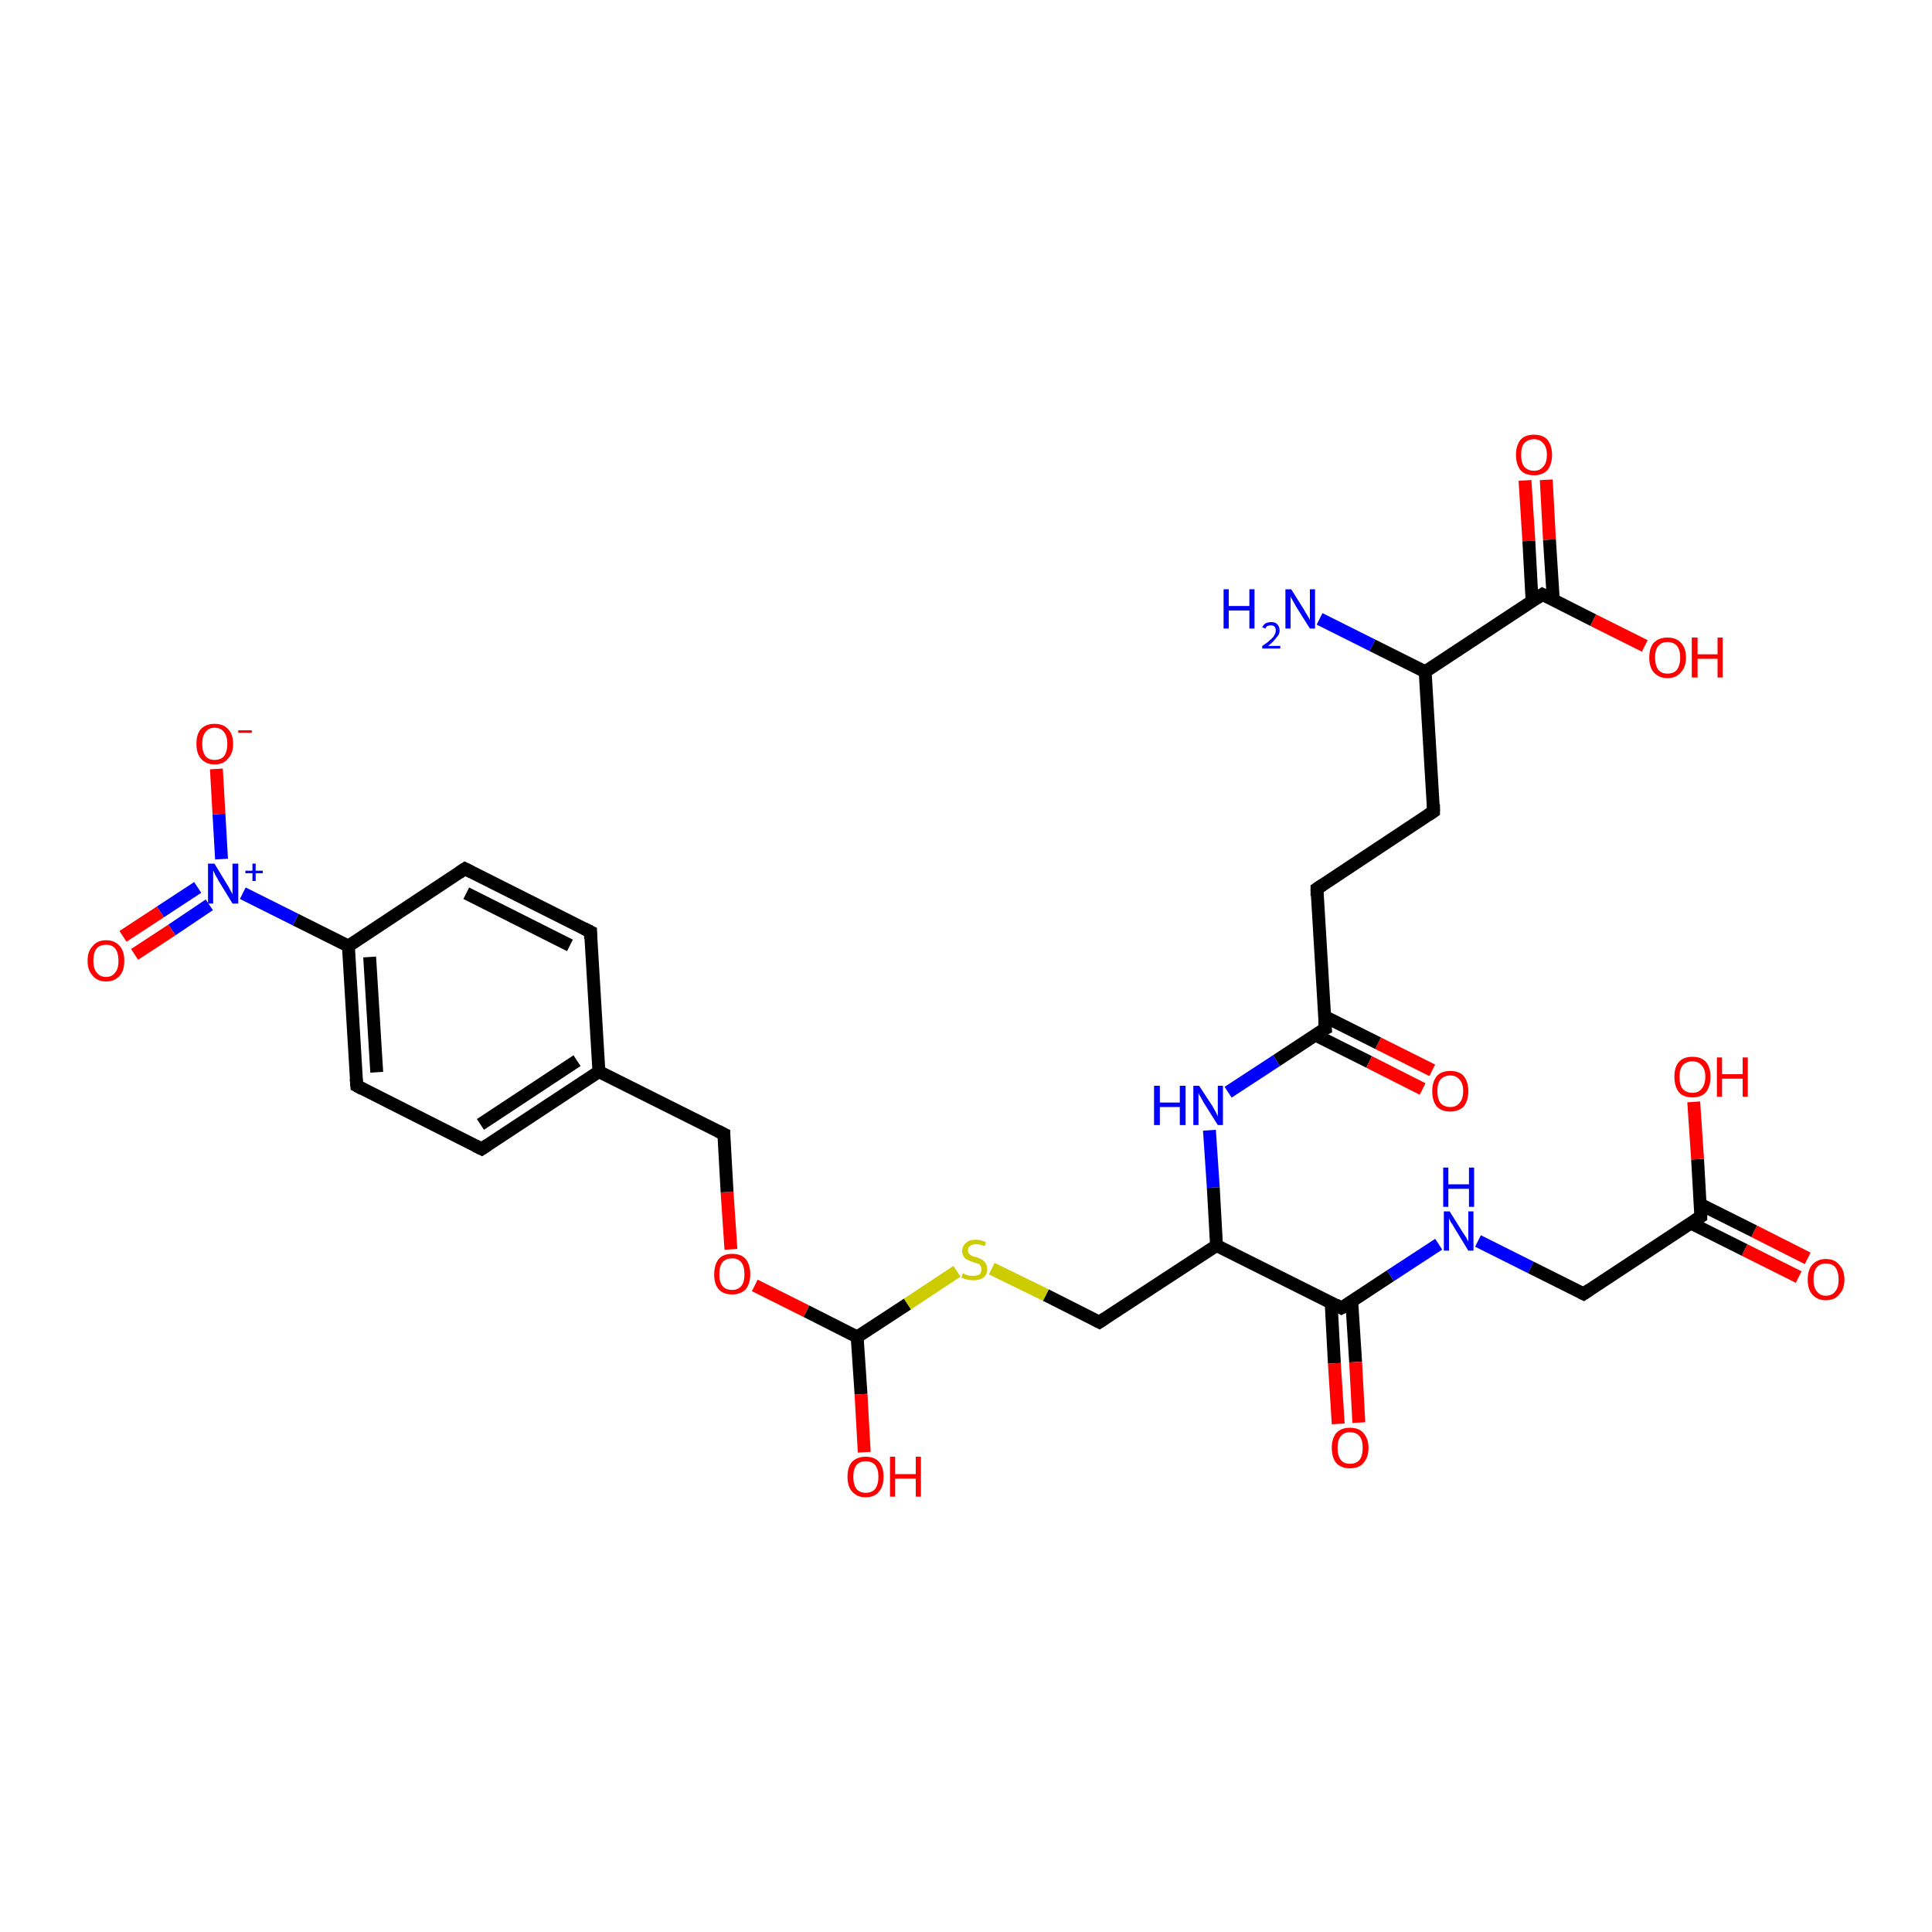 <?xml version='1.0' encoding='iso-8859-1'?>
<svg version='1.1' baseProfile='full'
              xmlns='http://www.w3.org/2000/svg'
                      xmlns:rdkit='http://www.rdkit.org/xml'
                      xmlns:xlink='http://www.w3.org/1999/xlink'
                  xml:space='preserve'
width='300px' height='300px' viewBox='0 0 300 300'>
<!-- END OF HEADER -->
<rect style='opacity:1.0;fill:#FFFFFF;stroke:none' width='300.0' height='300.0' x='0.0' y='0.0'> </rect>
<path class='bond-0 atom-0 atom-1' d='M 240.1,74.5 L 240.6,83.8' style='fill:none;fill-rule:evenodd;stroke:#FF0000;stroke-width:2.0px;stroke-linecap:butt;stroke-linejoin:miter;stroke-opacity:1' />
<path class='bond-0 atom-0 atom-1' d='M 240.6,83.8 L 241.2,93.2' style='fill:none;fill-rule:evenodd;stroke:#000000;stroke-width:2.0px;stroke-linecap:butt;stroke-linejoin:miter;stroke-opacity:1' />
<path class='bond-0 atom-0 atom-1' d='M 236.8,74.6 L 237.4,84.0' style='fill:none;fill-rule:evenodd;stroke:#FF0000;stroke-width:2.0px;stroke-linecap:butt;stroke-linejoin:miter;stroke-opacity:1' />
<path class='bond-0 atom-0 atom-1' d='M 237.4,84.0 L 237.9,93.4' style='fill:none;fill-rule:evenodd;stroke:#000000;stroke-width:2.0px;stroke-linecap:butt;stroke-linejoin:miter;stroke-opacity:1' />
<path class='bond-1 atom-1 atom-2' d='M 239.5,92.3 L 247.4,96.3' style='fill:none;fill-rule:evenodd;stroke:#000000;stroke-width:2.0px;stroke-linecap:butt;stroke-linejoin:miter;stroke-opacity:1' />
<path class='bond-1 atom-1 atom-2' d='M 247.4,96.3 L 255.4,100.3' style='fill:none;fill-rule:evenodd;stroke:#FF0000;stroke-width:2.0px;stroke-linecap:butt;stroke-linejoin:miter;stroke-opacity:1' />
<path class='bond-2 atom-1 atom-3' d='M 239.5,92.3 L 221.3,104.3' style='fill:none;fill-rule:evenodd;stroke:#000000;stroke-width:2.0px;stroke-linecap:butt;stroke-linejoin:miter;stroke-opacity:1' />
<path class='bond-3 atom-3 atom-4' d='M 221.3,104.3 L 213.1,100.2' style='fill:none;fill-rule:evenodd;stroke:#000000;stroke-width:2.0px;stroke-linecap:butt;stroke-linejoin:miter;stroke-opacity:1' />
<path class='bond-3 atom-3 atom-4' d='M 213.1,100.2 L 204.9,96.1' style='fill:none;fill-rule:evenodd;stroke:#0000FF;stroke-width:2.0px;stroke-linecap:butt;stroke-linejoin:miter;stroke-opacity:1' />
<path class='bond-4 atom-3 atom-5' d='M 221.3,104.3 L 222.6,126.0' style='fill:none;fill-rule:evenodd;stroke:#000000;stroke-width:2.0px;stroke-linecap:butt;stroke-linejoin:miter;stroke-opacity:1' />
<path class='bond-5 atom-5 atom-6' d='M 222.6,126.0 L 204.5,138.0' style='fill:none;fill-rule:evenodd;stroke:#000000;stroke-width:2.0px;stroke-linecap:butt;stroke-linejoin:miter;stroke-opacity:1' />
<path class='bond-6 atom-6 atom-7' d='M 204.5,138.0 L 205.8,159.7' style='fill:none;fill-rule:evenodd;stroke:#000000;stroke-width:2.0px;stroke-linecap:butt;stroke-linejoin:miter;stroke-opacity:1' />
<path class='bond-7 atom-7 atom-8' d='M 204.2,160.7 L 212.6,164.9' style='fill:none;fill-rule:evenodd;stroke:#000000;stroke-width:2.0px;stroke-linecap:butt;stroke-linejoin:miter;stroke-opacity:1' />
<path class='bond-7 atom-7 atom-8' d='M 212.6,164.9 L 220.9,169.1' style='fill:none;fill-rule:evenodd;stroke:#FF0000;stroke-width:2.0px;stroke-linecap:butt;stroke-linejoin:miter;stroke-opacity:1' />
<path class='bond-7 atom-7 atom-8' d='M 205.6,157.8 L 214.0,162.0' style='fill:none;fill-rule:evenodd;stroke:#000000;stroke-width:2.0px;stroke-linecap:butt;stroke-linejoin:miter;stroke-opacity:1' />
<path class='bond-7 atom-7 atom-8' d='M 214.0,162.0 L 222.4,166.2' style='fill:none;fill-rule:evenodd;stroke:#FF0000;stroke-width:2.0px;stroke-linecap:butt;stroke-linejoin:miter;stroke-opacity:1' />
<path class='bond-8 atom-7 atom-9' d='M 205.8,159.7 L 198.2,164.7' style='fill:none;fill-rule:evenodd;stroke:#000000;stroke-width:2.0px;stroke-linecap:butt;stroke-linejoin:miter;stroke-opacity:1' />
<path class='bond-8 atom-7 atom-9' d='M 198.2,164.7 L 190.7,169.6' style='fill:none;fill-rule:evenodd;stroke:#0000FF;stroke-width:2.0px;stroke-linecap:butt;stroke-linejoin:miter;stroke-opacity:1' />
<path class='bond-9 atom-9 atom-10' d='M 187.8,175.5 L 188.4,184.4' style='fill:none;fill-rule:evenodd;stroke:#0000FF;stroke-width:2.0px;stroke-linecap:butt;stroke-linejoin:miter;stroke-opacity:1' />
<path class='bond-9 atom-9 atom-10' d='M 188.4,184.4 L 188.9,193.4' style='fill:none;fill-rule:evenodd;stroke:#000000;stroke-width:2.0px;stroke-linecap:butt;stroke-linejoin:miter;stroke-opacity:1' />
<path class='bond-10 atom-10 atom-11' d='M 188.9,193.4 L 208.3,203.1' style='fill:none;fill-rule:evenodd;stroke:#000000;stroke-width:2.0px;stroke-linecap:butt;stroke-linejoin:miter;stroke-opacity:1' />
<path class='bond-11 atom-11 atom-12' d='M 206.7,202.3 L 207.2,211.7' style='fill:none;fill-rule:evenodd;stroke:#000000;stroke-width:2.0px;stroke-linecap:butt;stroke-linejoin:miter;stroke-opacity:1' />
<path class='bond-11 atom-11 atom-12' d='M 207.2,211.7 L 207.8,221.1' style='fill:none;fill-rule:evenodd;stroke:#FF0000;stroke-width:2.0px;stroke-linecap:butt;stroke-linejoin:miter;stroke-opacity:1' />
<path class='bond-11 atom-11 atom-12' d='M 209.9,202.1 L 210.5,211.5' style='fill:none;fill-rule:evenodd;stroke:#000000;stroke-width:2.0px;stroke-linecap:butt;stroke-linejoin:miter;stroke-opacity:1' />
<path class='bond-11 atom-11 atom-12' d='M 210.5,211.5 L 211.0,220.9' style='fill:none;fill-rule:evenodd;stroke:#FF0000;stroke-width:2.0px;stroke-linecap:butt;stroke-linejoin:miter;stroke-opacity:1' />
<path class='bond-12 atom-11 atom-13' d='M 208.3,203.1 L 215.9,198.1' style='fill:none;fill-rule:evenodd;stroke:#000000;stroke-width:2.0px;stroke-linecap:butt;stroke-linejoin:miter;stroke-opacity:1' />
<path class='bond-12 atom-11 atom-13' d='M 215.9,198.1 L 223.4,193.2' style='fill:none;fill-rule:evenodd;stroke:#0000FF;stroke-width:2.0px;stroke-linecap:butt;stroke-linejoin:miter;stroke-opacity:1' />
<path class='bond-13 atom-13 atom-14' d='M 229.5,192.7 L 237.7,196.8' style='fill:none;fill-rule:evenodd;stroke:#0000FF;stroke-width:2.0px;stroke-linecap:butt;stroke-linejoin:miter;stroke-opacity:1' />
<path class='bond-13 atom-13 atom-14' d='M 237.7,196.8 L 245.9,200.9' style='fill:none;fill-rule:evenodd;stroke:#000000;stroke-width:2.0px;stroke-linecap:butt;stroke-linejoin:miter;stroke-opacity:1' />
<path class='bond-14 atom-14 atom-15' d='M 245.9,200.9 L 264.1,188.9' style='fill:none;fill-rule:evenodd;stroke:#000000;stroke-width:2.0px;stroke-linecap:butt;stroke-linejoin:miter;stroke-opacity:1' />
<path class='bond-15 atom-15 atom-16' d='M 262.5,189.9 L 270.9,194.1' style='fill:none;fill-rule:evenodd;stroke:#000000;stroke-width:2.0px;stroke-linecap:butt;stroke-linejoin:miter;stroke-opacity:1' />
<path class='bond-15 atom-15 atom-16' d='M 270.9,194.1 L 279.3,198.3' style='fill:none;fill-rule:evenodd;stroke:#FF0000;stroke-width:2.0px;stroke-linecap:butt;stroke-linejoin:miter;stroke-opacity:1' />
<path class='bond-15 atom-15 atom-16' d='M 264.0,187.0 L 272.4,191.2' style='fill:none;fill-rule:evenodd;stroke:#000000;stroke-width:2.0px;stroke-linecap:butt;stroke-linejoin:miter;stroke-opacity:1' />
<path class='bond-15 atom-15 atom-16' d='M 272.4,191.2 L 280.7,195.4' style='fill:none;fill-rule:evenodd;stroke:#FF0000;stroke-width:2.0px;stroke-linecap:butt;stroke-linejoin:miter;stroke-opacity:1' />
<path class='bond-16 atom-15 atom-17' d='M 264.1,188.9 L 263.6,180.0' style='fill:none;fill-rule:evenodd;stroke:#000000;stroke-width:2.0px;stroke-linecap:butt;stroke-linejoin:miter;stroke-opacity:1' />
<path class='bond-16 atom-15 atom-17' d='M 263.6,180.0 L 263.0,171.1' style='fill:none;fill-rule:evenodd;stroke:#FF0000;stroke-width:2.0px;stroke-linecap:butt;stroke-linejoin:miter;stroke-opacity:1' />
<path class='bond-17 atom-10 atom-18' d='M 188.9,193.4 L 170.7,205.3' style='fill:none;fill-rule:evenodd;stroke:#000000;stroke-width:2.0px;stroke-linecap:butt;stroke-linejoin:miter;stroke-opacity:1' />
<path class='bond-18 atom-18 atom-19' d='M 170.7,205.3 L 162.4,201.1' style='fill:none;fill-rule:evenodd;stroke:#000000;stroke-width:2.0px;stroke-linecap:butt;stroke-linejoin:miter;stroke-opacity:1' />
<path class='bond-18 atom-18 atom-19' d='M 162.4,201.1 L 154.0,197.0' style='fill:none;fill-rule:evenodd;stroke:#CCCC00;stroke-width:2.0px;stroke-linecap:butt;stroke-linejoin:miter;stroke-opacity:1' />
<path class='bond-19 atom-19 atom-20' d='M 148.6,197.4 L 140.9,202.5' style='fill:none;fill-rule:evenodd;stroke:#CCCC00;stroke-width:2.0px;stroke-linecap:butt;stroke-linejoin:miter;stroke-opacity:1' />
<path class='bond-19 atom-19 atom-20' d='M 140.9,202.5 L 133.1,207.6' style='fill:none;fill-rule:evenodd;stroke:#000000;stroke-width:2.0px;stroke-linecap:butt;stroke-linejoin:miter;stroke-opacity:1' />
<path class='bond-20 atom-20 atom-21' d='M 133.1,207.6 L 125.2,203.6' style='fill:none;fill-rule:evenodd;stroke:#000000;stroke-width:2.0px;stroke-linecap:butt;stroke-linejoin:miter;stroke-opacity:1' />
<path class='bond-20 atom-20 atom-21' d='M 125.2,203.6 L 117.2,199.6' style='fill:none;fill-rule:evenodd;stroke:#FF0000;stroke-width:2.0px;stroke-linecap:butt;stroke-linejoin:miter;stroke-opacity:1' />
<path class='bond-21 atom-21 atom-22' d='M 113.5,194.0 L 112.9,185.1' style='fill:none;fill-rule:evenodd;stroke:#FF0000;stroke-width:2.0px;stroke-linecap:butt;stroke-linejoin:miter;stroke-opacity:1' />
<path class='bond-21 atom-21 atom-22' d='M 112.9,185.1 L 112.4,176.1' style='fill:none;fill-rule:evenodd;stroke:#000000;stroke-width:2.0px;stroke-linecap:butt;stroke-linejoin:miter;stroke-opacity:1' />
<path class='bond-22 atom-22 atom-23' d='M 112.4,176.1 L 93.0,166.4' style='fill:none;fill-rule:evenodd;stroke:#000000;stroke-width:2.0px;stroke-linecap:butt;stroke-linejoin:miter;stroke-opacity:1' />
<path class='bond-23 atom-23 atom-24' d='M 93.0,166.4 L 74.8,178.4' style='fill:none;fill-rule:evenodd;stroke:#000000;stroke-width:2.0px;stroke-linecap:butt;stroke-linejoin:miter;stroke-opacity:1' />
<path class='bond-23 atom-23 atom-24' d='M 89.6,164.7 L 74.6,174.6' style='fill:none;fill-rule:evenodd;stroke:#000000;stroke-width:2.0px;stroke-linecap:butt;stroke-linejoin:miter;stroke-opacity:1' />
<path class='bond-24 atom-24 atom-25' d='M 74.8,178.4 L 55.4,168.6' style='fill:none;fill-rule:evenodd;stroke:#000000;stroke-width:2.0px;stroke-linecap:butt;stroke-linejoin:miter;stroke-opacity:1' />
<path class='bond-25 atom-25 atom-26' d='M 55.4,168.6 L 54.1,146.9' style='fill:none;fill-rule:evenodd;stroke:#000000;stroke-width:2.0px;stroke-linecap:butt;stroke-linejoin:miter;stroke-opacity:1' />
<path class='bond-25 atom-25 atom-26' d='M 58.5,166.5 L 57.4,148.6' style='fill:none;fill-rule:evenodd;stroke:#000000;stroke-width:2.0px;stroke-linecap:butt;stroke-linejoin:miter;stroke-opacity:1' />
<path class='bond-26 atom-26 atom-27' d='M 54.1,146.9 L 72.2,134.9' style='fill:none;fill-rule:evenodd;stroke:#000000;stroke-width:2.0px;stroke-linecap:butt;stroke-linejoin:miter;stroke-opacity:1' />
<path class='bond-27 atom-27 atom-28' d='M 72.2,134.9 L 91.7,144.7' style='fill:none;fill-rule:evenodd;stroke:#000000;stroke-width:2.0px;stroke-linecap:butt;stroke-linejoin:miter;stroke-opacity:1' />
<path class='bond-27 atom-27 atom-28' d='M 72.4,138.7 L 88.5,146.8' style='fill:none;fill-rule:evenodd;stroke:#000000;stroke-width:2.0px;stroke-linecap:butt;stroke-linejoin:miter;stroke-opacity:1' />
<path class='bond-28 atom-26 atom-29' d='M 54.1,146.9 L 45.9,142.8' style='fill:none;fill-rule:evenodd;stroke:#000000;stroke-width:2.0px;stroke-linecap:butt;stroke-linejoin:miter;stroke-opacity:1' />
<path class='bond-28 atom-26 atom-29' d='M 45.9,142.8 L 37.7,138.7' style='fill:none;fill-rule:evenodd;stroke:#0000FF;stroke-width:2.0px;stroke-linecap:butt;stroke-linejoin:miter;stroke-opacity:1' />
<path class='bond-29 atom-29 atom-30' d='M 34.4,133.4 L 34.0,126.4' style='fill:none;fill-rule:evenodd;stroke:#0000FF;stroke-width:2.0px;stroke-linecap:butt;stroke-linejoin:miter;stroke-opacity:1' />
<path class='bond-29 atom-29 atom-30' d='M 34.0,126.4 L 33.6,119.4' style='fill:none;fill-rule:evenodd;stroke:#FF0000;stroke-width:2.0px;stroke-linecap:butt;stroke-linejoin:miter;stroke-opacity:1' />
<path class='bond-30 atom-29 atom-31' d='M 30.7,137.8 L 24.9,141.6' style='fill:none;fill-rule:evenodd;stroke:#0000FF;stroke-width:2.0px;stroke-linecap:butt;stroke-linejoin:miter;stroke-opacity:1' />
<path class='bond-30 atom-29 atom-31' d='M 24.9,141.6 L 19.1,145.4' style='fill:none;fill-rule:evenodd;stroke:#FF0000;stroke-width:2.0px;stroke-linecap:butt;stroke-linejoin:miter;stroke-opacity:1' />
<path class='bond-30 atom-29 atom-31' d='M 32.5,140.5 L 26.7,144.4' style='fill:none;fill-rule:evenodd;stroke:#0000FF;stroke-width:2.0px;stroke-linecap:butt;stroke-linejoin:miter;stroke-opacity:1' />
<path class='bond-30 atom-29 atom-31' d='M 26.7,144.4 L 20.9,148.2' style='fill:none;fill-rule:evenodd;stroke:#FF0000;stroke-width:2.0px;stroke-linecap:butt;stroke-linejoin:miter;stroke-opacity:1' />
<path class='bond-31 atom-20 atom-32' d='M 133.1,207.6 L 133.7,216.5' style='fill:none;fill-rule:evenodd;stroke:#000000;stroke-width:2.0px;stroke-linecap:butt;stroke-linejoin:miter;stroke-opacity:1' />
<path class='bond-31 atom-20 atom-32' d='M 133.7,216.5 L 134.2,225.5' style='fill:none;fill-rule:evenodd;stroke:#FF0000;stroke-width:2.0px;stroke-linecap:butt;stroke-linejoin:miter;stroke-opacity:1' />
<path class='bond-32 atom-28 atom-23' d='M 91.7,144.7 L 93.0,166.4' style='fill:none;fill-rule:evenodd;stroke:#000000;stroke-width:2.0px;stroke-linecap:butt;stroke-linejoin:miter;stroke-opacity:1' />
<path d='M 239.9,92.5 L 239.5,92.3 L 238.6,92.9' style='fill:none;stroke:#000000;stroke-width:2.0px;stroke-linecap:butt;stroke-linejoin:miter;stroke-opacity:1;' />
<path d='M 222.6,124.9 L 222.6,126.0 L 221.7,126.6' style='fill:none;stroke:#000000;stroke-width:2.0px;stroke-linecap:butt;stroke-linejoin:miter;stroke-opacity:1;' />
<path d='M 205.4,137.4 L 204.5,138.0 L 204.5,139.1' style='fill:none;stroke:#000000;stroke-width:2.0px;stroke-linecap:butt;stroke-linejoin:miter;stroke-opacity:1;' />
<path d='M 205.7,158.6 L 205.8,159.7 L 205.4,159.9' style='fill:none;stroke:#000000;stroke-width:2.0px;stroke-linecap:butt;stroke-linejoin:miter;stroke-opacity:1;' />
<path d='M 207.4,202.6 L 208.3,203.1 L 208.7,202.9' style='fill:none;stroke:#000000;stroke-width:2.0px;stroke-linecap:butt;stroke-linejoin:miter;stroke-opacity:1;' />
<path d='M 245.5,200.7 L 245.9,200.9 L 246.8,200.3' style='fill:none;stroke:#000000;stroke-width:2.0px;stroke-linecap:butt;stroke-linejoin:miter;stroke-opacity:1;' />
<path d='M 263.2,189.5 L 264.1,188.9 L 264.1,188.5' style='fill:none;stroke:#000000;stroke-width:2.0px;stroke-linecap:butt;stroke-linejoin:miter;stroke-opacity:1;' />
<path d='M 171.6,204.7 L 170.7,205.3 L 170.3,205.1' style='fill:none;stroke:#000000;stroke-width:2.0px;stroke-linecap:butt;stroke-linejoin:miter;stroke-opacity:1;' />
<path d='M 112.4,176.6 L 112.4,176.1 L 111.4,175.6' style='fill:none;stroke:#000000;stroke-width:2.0px;stroke-linecap:butt;stroke-linejoin:miter;stroke-opacity:1;' />
<path d='M 75.7,177.8 L 74.8,178.4 L 73.8,177.9' style='fill:none;stroke:#000000;stroke-width:2.0px;stroke-linecap:butt;stroke-linejoin:miter;stroke-opacity:1;' />
<path d='M 56.3,169.1 L 55.4,168.6 L 55.3,167.5' style='fill:none;stroke:#000000;stroke-width:2.0px;stroke-linecap:butt;stroke-linejoin:miter;stroke-opacity:1;' />
<path d='M 71.3,135.5 L 72.2,134.9 L 73.2,135.4' style='fill:none;stroke:#000000;stroke-width:2.0px;stroke-linecap:butt;stroke-linejoin:miter;stroke-opacity:1;' />
<path d='M 90.7,144.2 L 91.7,144.7 L 91.7,145.8' style='fill:none;stroke:#000000;stroke-width:2.0px;stroke-linecap:butt;stroke-linejoin:miter;stroke-opacity:1;' />
<path class='atom-0' d='M 235.4 70.6
Q 235.4 69.2, 236.1 68.3
Q 236.8 67.5, 238.2 67.5
Q 239.6 67.5, 240.3 68.3
Q 241.0 69.2, 241.0 70.6
Q 241.0 72.1, 240.3 73.0
Q 239.5 73.8, 238.2 73.8
Q 236.8 73.8, 236.1 73.0
Q 235.4 72.1, 235.4 70.6
M 238.2 73.1
Q 239.1 73.1, 239.6 72.5
Q 240.2 71.9, 240.2 70.6
Q 240.2 69.4, 239.6 68.8
Q 239.1 68.2, 238.2 68.2
Q 237.3 68.2, 236.7 68.8
Q 236.2 69.4, 236.2 70.6
Q 236.2 71.9, 236.7 72.5
Q 237.3 73.1, 238.2 73.1
' fill='#FF0000'/>
<path class='atom-2' d='M 256.1 102.1
Q 256.1 100.6, 256.8 99.8
Q 257.6 99.0, 258.9 99.0
Q 260.3 99.0, 261.0 99.8
Q 261.8 100.6, 261.8 102.1
Q 261.8 103.6, 261.0 104.4
Q 260.3 105.3, 258.9 105.3
Q 257.6 105.3, 256.8 104.4
Q 256.1 103.6, 256.1 102.1
M 258.9 104.6
Q 259.9 104.6, 260.4 104.0
Q 260.9 103.3, 260.9 102.1
Q 260.9 100.9, 260.4 100.3
Q 259.9 99.7, 258.9 99.7
Q 258.0 99.7, 257.5 100.3
Q 257.0 100.9, 257.0 102.1
Q 257.0 103.3, 257.5 104.0
Q 258.0 104.6, 258.9 104.6
' fill='#FF0000'/>
<path class='atom-2' d='M 262.7 99.0
L 263.6 99.0
L 263.6 101.6
L 266.7 101.6
L 266.7 99.0
L 267.5 99.0
L 267.5 105.2
L 266.7 105.2
L 266.7 102.3
L 263.6 102.3
L 263.6 105.2
L 262.7 105.2
L 262.7 99.0
' fill='#FF0000'/>
<path class='atom-4' d='M 190.0 91.5
L 190.8 91.5
L 190.8 94.1
L 194.0 94.1
L 194.0 91.5
L 194.8 91.5
L 194.8 97.6
L 194.0 97.6
L 194.0 94.8
L 190.8 94.8
L 190.8 97.6
L 190.0 97.6
L 190.0 91.5
' fill='#0000FF'/>
<path class='atom-4' d='M 196.0 97.4
Q 196.2 97.0, 196.5 96.8
Q 196.9 96.6, 197.4 96.6
Q 198.0 96.6, 198.3 96.9
Q 198.7 97.3, 198.7 97.9
Q 198.7 98.5, 198.2 99.0
Q 197.8 99.6, 196.9 100.3
L 198.8 100.3
L 198.8 100.7
L 196.0 100.7
L 196.0 100.3
Q 196.8 99.8, 197.2 99.4
Q 197.7 99.0, 197.9 98.6
Q 198.1 98.3, 198.1 97.9
Q 198.1 97.5, 197.9 97.3
Q 197.7 97.1, 197.4 97.1
Q 197.1 97.1, 196.8 97.2
Q 196.6 97.3, 196.5 97.6
L 196.0 97.4
' fill='#0000FF'/>
<path class='atom-4' d='M 200.5 91.5
L 202.5 94.7
Q 202.7 95.1, 203.1 95.7
Q 203.4 96.2, 203.4 96.3
L 203.4 91.5
L 204.2 91.5
L 204.2 97.6
L 203.4 97.6
L 201.2 94.1
Q 201.0 93.7, 200.7 93.2
Q 200.4 92.7, 200.4 92.6
L 200.4 97.6
L 199.6 97.6
L 199.6 91.5
L 200.5 91.5
' fill='#0000FF'/>
<path class='atom-8' d='M 222.4 169.4
Q 222.4 168.0, 223.1 167.1
Q 223.8 166.3, 225.2 166.3
Q 226.6 166.3, 227.3 167.1
Q 228.0 168.0, 228.0 169.4
Q 228.0 170.9, 227.3 171.8
Q 226.5 172.6, 225.2 172.6
Q 223.8 172.6, 223.1 171.8
Q 222.4 171.0, 222.4 169.4
M 225.2 171.9
Q 226.1 171.9, 226.6 171.3
Q 227.2 170.7, 227.2 169.4
Q 227.2 168.2, 226.6 167.6
Q 226.1 167.0, 225.2 167.0
Q 224.3 167.0, 223.7 167.6
Q 223.2 168.2, 223.2 169.4
Q 223.2 170.7, 223.7 171.3
Q 224.3 171.9, 225.2 171.9
' fill='#FF0000'/>
<path class='atom-9' d='M 179.2 168.6
L 180.1 168.6
L 180.1 171.2
L 183.2 171.2
L 183.2 168.6
L 184.1 168.6
L 184.1 174.7
L 183.2 174.7
L 183.2 171.9
L 180.1 171.9
L 180.1 174.7
L 179.2 174.7
L 179.2 168.6
' fill='#0000FF'/>
<path class='atom-9' d='M 186.2 168.6
L 188.3 171.8
Q 188.5 172.2, 188.8 172.7
Q 189.1 173.3, 189.1 173.4
L 189.1 168.6
L 189.9 168.6
L 189.9 174.7
L 189.1 174.7
L 186.9 171.2
Q 186.7 170.8, 186.4 170.3
Q 186.1 169.8, 186.1 169.7
L 186.1 174.7
L 185.3 174.7
L 185.3 168.6
L 186.2 168.6
' fill='#0000FF'/>
<path class='atom-12' d='M 206.8 224.8
Q 206.8 223.4, 207.5 222.5
Q 208.3 221.7, 209.6 221.7
Q 211.0 221.7, 211.7 222.5
Q 212.5 223.4, 212.5 224.8
Q 212.5 226.3, 211.7 227.2
Q 211.0 228.0, 209.6 228.0
Q 208.3 228.0, 207.5 227.2
Q 206.8 226.3, 206.8 224.8
M 209.6 227.3
Q 210.6 227.3, 211.1 226.7
Q 211.6 226.1, 211.6 224.8
Q 211.6 223.6, 211.1 223.0
Q 210.6 222.4, 209.6 222.4
Q 208.7 222.4, 208.2 223.0
Q 207.7 223.6, 207.7 224.8
Q 207.7 226.1, 208.2 226.7
Q 208.7 227.3, 209.6 227.3
' fill='#FF0000'/>
<path class='atom-13' d='M 225.1 188.1
L 227.1 191.3
Q 227.3 191.6, 227.7 192.2
Q 228.0 192.8, 228.0 192.8
L 228.0 188.1
L 228.8 188.1
L 228.8 194.2
L 228.0 194.2
L 225.8 190.6
Q 225.6 190.2, 225.3 189.8
Q 225.0 189.3, 225.0 189.1
L 225.0 194.2
L 224.2 194.2
L 224.2 188.1
L 225.1 188.1
' fill='#0000FF'/>
<path class='atom-13' d='M 224.1 181.3
L 224.9 181.3
L 224.9 183.9
L 228.1 183.9
L 228.1 181.3
L 228.9 181.3
L 228.9 187.4
L 228.1 187.4
L 228.1 184.6
L 224.9 184.6
L 224.9 187.4
L 224.1 187.4
L 224.1 181.3
' fill='#0000FF'/>
<path class='atom-16' d='M 280.7 198.7
Q 280.7 197.2, 281.4 196.4
Q 282.2 195.5, 283.5 195.5
Q 284.9 195.5, 285.6 196.4
Q 286.4 197.2, 286.4 198.7
Q 286.4 200.2, 285.6 201.0
Q 284.9 201.9, 283.5 201.9
Q 282.2 201.9, 281.4 201.0
Q 280.7 200.2, 280.7 198.7
M 283.5 201.2
Q 284.5 201.2, 285.0 200.5
Q 285.5 199.9, 285.5 198.7
Q 285.5 197.5, 285.0 196.8
Q 284.5 196.2, 283.5 196.2
Q 282.6 196.2, 282.1 196.8
Q 281.6 197.4, 281.6 198.7
Q 281.6 199.9, 282.1 200.5
Q 282.6 201.2, 283.5 201.2
' fill='#FF0000'/>
<path class='atom-17' d='M 260.0 167.2
Q 260.0 165.7, 260.7 164.9
Q 261.4 164.1, 262.8 164.1
Q 264.2 164.1, 264.9 164.9
Q 265.6 165.7, 265.6 167.2
Q 265.6 168.7, 264.9 169.6
Q 264.2 170.4, 262.8 170.4
Q 261.4 170.4, 260.7 169.6
Q 260.0 168.7, 260.0 167.2
M 262.8 169.7
Q 263.7 169.7, 264.2 169.1
Q 264.8 168.4, 264.8 167.2
Q 264.8 166.0, 264.2 165.4
Q 263.7 164.8, 262.8 164.8
Q 261.9 164.8, 261.3 165.4
Q 260.8 166.0, 260.8 167.2
Q 260.8 168.5, 261.3 169.1
Q 261.9 169.7, 262.8 169.7
' fill='#FF0000'/>
<path class='atom-17' d='M 266.6 164.2
L 267.4 164.2
L 267.4 166.8
L 270.6 166.8
L 270.6 164.2
L 271.4 164.2
L 271.4 170.3
L 270.6 170.3
L 270.6 167.5
L 267.4 167.5
L 267.4 170.3
L 266.6 170.3
L 266.6 164.2
' fill='#FF0000'/>
<path class='atom-19' d='M 149.5 197.7
Q 149.6 197.7, 149.9 197.9
Q 150.2 198.0, 150.5 198.1
Q 150.8 198.1, 151.1 198.1
Q 151.7 198.1, 152.1 197.9
Q 152.4 197.6, 152.4 197.1
Q 152.4 196.7, 152.2 196.5
Q 152.1 196.3, 151.8 196.2
Q 151.5 196.1, 151.1 196.0
Q 150.6 195.8, 150.2 195.6
Q 149.9 195.5, 149.7 195.2
Q 149.4 194.8, 149.4 194.3
Q 149.4 193.5, 150.0 193.0
Q 150.5 192.5, 151.5 192.5
Q 152.3 192.5, 153.1 192.9
L 152.9 193.5
Q 152.1 193.2, 151.6 193.2
Q 151.0 193.2, 150.6 193.5
Q 150.3 193.7, 150.3 194.2
Q 150.3 194.5, 150.5 194.7
Q 150.7 194.9, 150.9 195.0
Q 151.1 195.1, 151.6 195.2
Q 152.1 195.4, 152.5 195.6
Q 152.8 195.8, 153.0 196.1
Q 153.3 196.5, 153.3 197.1
Q 153.3 197.9, 152.7 198.4
Q 152.1 198.8, 151.2 198.8
Q 150.6 198.8, 150.2 198.7
Q 149.8 198.6, 149.3 198.4
L 149.5 197.7
' fill='#CCCC00'/>
<path class='atom-21' d='M 110.9 197.9
Q 110.9 196.4, 111.6 195.5
Q 112.3 194.7, 113.7 194.7
Q 115.1 194.7, 115.8 195.5
Q 116.5 196.4, 116.5 197.9
Q 116.5 199.3, 115.8 200.2
Q 115.0 201.0, 113.7 201.0
Q 112.3 201.0, 111.6 200.2
Q 110.9 199.4, 110.9 197.9
M 113.7 200.3
Q 114.6 200.3, 115.1 199.7
Q 115.6 199.1, 115.6 197.9
Q 115.6 196.6, 115.1 196.0
Q 114.6 195.4, 113.7 195.4
Q 112.7 195.4, 112.2 196.0
Q 111.7 196.6, 111.7 197.9
Q 111.7 199.1, 112.2 199.7
Q 112.7 200.3, 113.7 200.3
' fill='#FF0000'/>
<path class='atom-29' d='M 33.3 134.1
L 35.3 137.4
Q 35.5 137.7, 35.8 138.3
Q 36.1 138.8, 36.1 138.9
L 36.1 134.1
L 37.0 134.1
L 37.0 140.3
L 36.1 140.3
L 33.9 136.7
Q 33.7 136.3, 33.4 135.8
Q 33.2 135.3, 33.1 135.2
L 33.1 140.3
L 32.3 140.3
L 32.3 134.1
L 33.3 134.1
' fill='#0000FF'/>
<path class='atom-29' d='M 38.1 135.2
L 39.2 135.2
L 39.2 134.1
L 39.7 134.1
L 39.7 135.2
L 40.8 135.2
L 40.8 135.6
L 39.7 135.6
L 39.7 136.8
L 39.2 136.8
L 39.2 135.6
L 38.1 135.6
L 38.1 135.2
' fill='#0000FF'/>
<path class='atom-30' d='M 30.5 115.5
Q 30.5 114.0, 31.2 113.2
Q 32.0 112.4, 33.3 112.4
Q 34.7 112.4, 35.4 113.2
Q 36.2 114.0, 36.2 115.5
Q 36.2 117.0, 35.4 117.8
Q 34.7 118.7, 33.3 118.7
Q 32.0 118.7, 31.2 117.8
Q 30.5 117.0, 30.5 115.5
M 33.3 118.0
Q 34.3 118.0, 34.8 117.4
Q 35.3 116.7, 35.3 115.5
Q 35.3 114.3, 34.8 113.7
Q 34.3 113.0, 33.3 113.0
Q 32.4 113.0, 31.9 113.7
Q 31.4 114.3, 31.4 115.5
Q 31.4 116.7, 31.9 117.4
Q 32.4 118.0, 33.3 118.0
' fill='#FF0000'/>
<path class='atom-30' d='M 37.0 113.4
L 39.1 113.4
L 39.1 113.8
L 37.0 113.8
L 37.0 113.4
' fill='#FF0000'/>
<path class='atom-31' d='M 13.6 149.2
Q 13.6 147.7, 14.4 146.9
Q 15.1 146.0, 16.5 146.0
Q 17.8 146.0, 18.6 146.9
Q 19.3 147.7, 19.3 149.2
Q 19.3 150.7, 18.6 151.5
Q 17.8 152.4, 16.5 152.4
Q 15.1 152.4, 14.4 151.5
Q 13.6 150.7, 13.6 149.2
M 16.5 151.7
Q 17.4 151.7, 17.9 151.0
Q 18.4 150.4, 18.4 149.2
Q 18.4 148.0, 17.9 147.3
Q 17.4 146.7, 16.5 146.7
Q 15.5 146.7, 15.0 147.3
Q 14.5 147.9, 14.5 149.2
Q 14.5 150.4, 15.0 151.0
Q 15.5 151.7, 16.5 151.7
' fill='#FF0000'/>
<path class='atom-32' d='M 131.6 229.3
Q 131.6 227.8, 132.3 227.0
Q 133.1 226.2, 134.4 226.2
Q 135.8 226.2, 136.5 227.0
Q 137.2 227.8, 137.2 229.3
Q 137.2 230.8, 136.5 231.6
Q 135.8 232.5, 134.4 232.5
Q 133.1 232.5, 132.3 231.6
Q 131.6 230.8, 131.6 229.3
M 134.4 231.8
Q 135.4 231.8, 135.9 231.2
Q 136.4 230.5, 136.4 229.3
Q 136.4 228.1, 135.9 227.5
Q 135.4 226.9, 134.4 226.9
Q 133.5 226.9, 133.0 227.5
Q 132.5 228.1, 132.5 229.3
Q 132.5 230.5, 133.0 231.2
Q 133.5 231.8, 134.4 231.8
' fill='#FF0000'/>
<path class='atom-32' d='M 138.2 226.2
L 139.0 226.2
L 139.0 228.9
L 142.2 228.9
L 142.2 226.2
L 143.0 226.2
L 143.0 232.4
L 142.2 232.4
L 142.2 229.6
L 139.0 229.6
L 139.0 232.4
L 138.2 232.4
L 138.2 226.2
' fill='#FF0000'/>
</svg>
